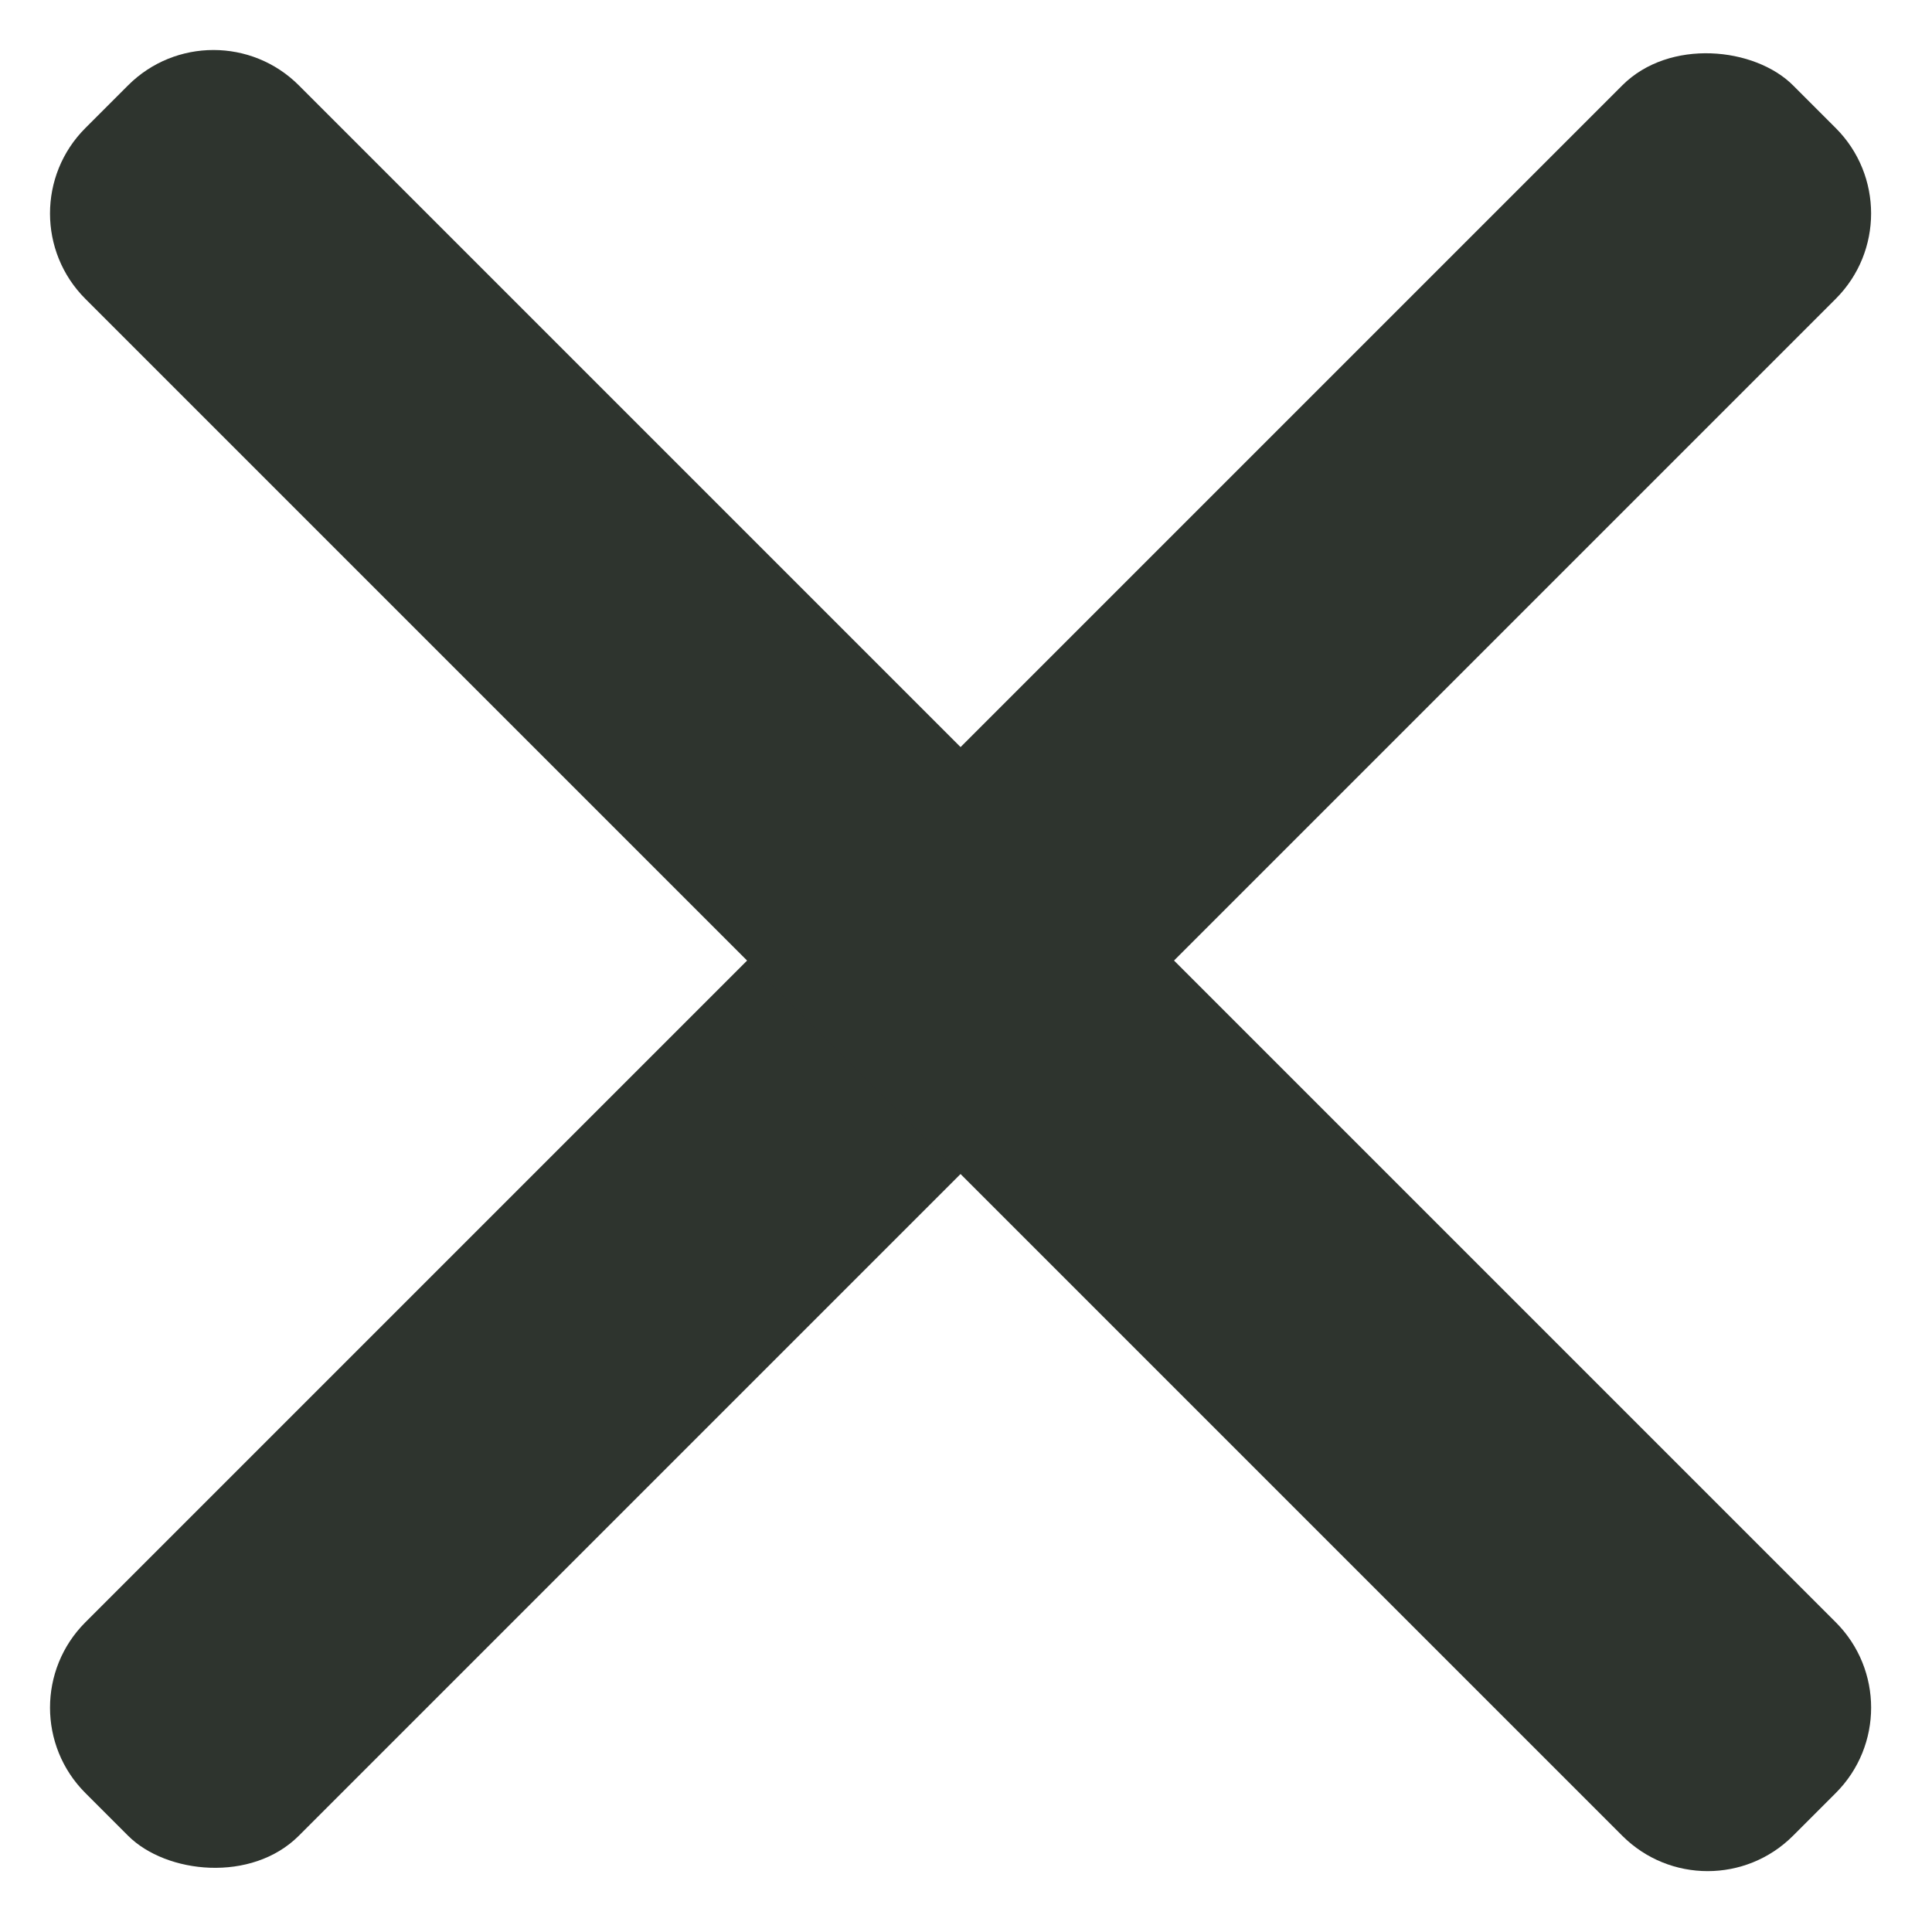 <svg width="32" height="32" viewBox="0 0 32 32" fill="none" xmlns="http://www.w3.org/2000/svg">
<rect y="28.284" width="40" height="5" rx="2" transform="rotate(-45 0 28.284)" fill="#2E342E"/>
<path d="M2.121 1.414C2.902 0.633 4.169 0.633 4.95 1.414L30.406 26.87C31.187 27.651 31.187 28.917 30.406 29.698L29.698 30.406C28.917 31.187 27.651 31.187 26.87 30.406L1.414 4.95C0.633 4.169 0.633 2.902 1.414 2.121L2.121 1.414Z" fill="#2E342E"/>
</svg>
